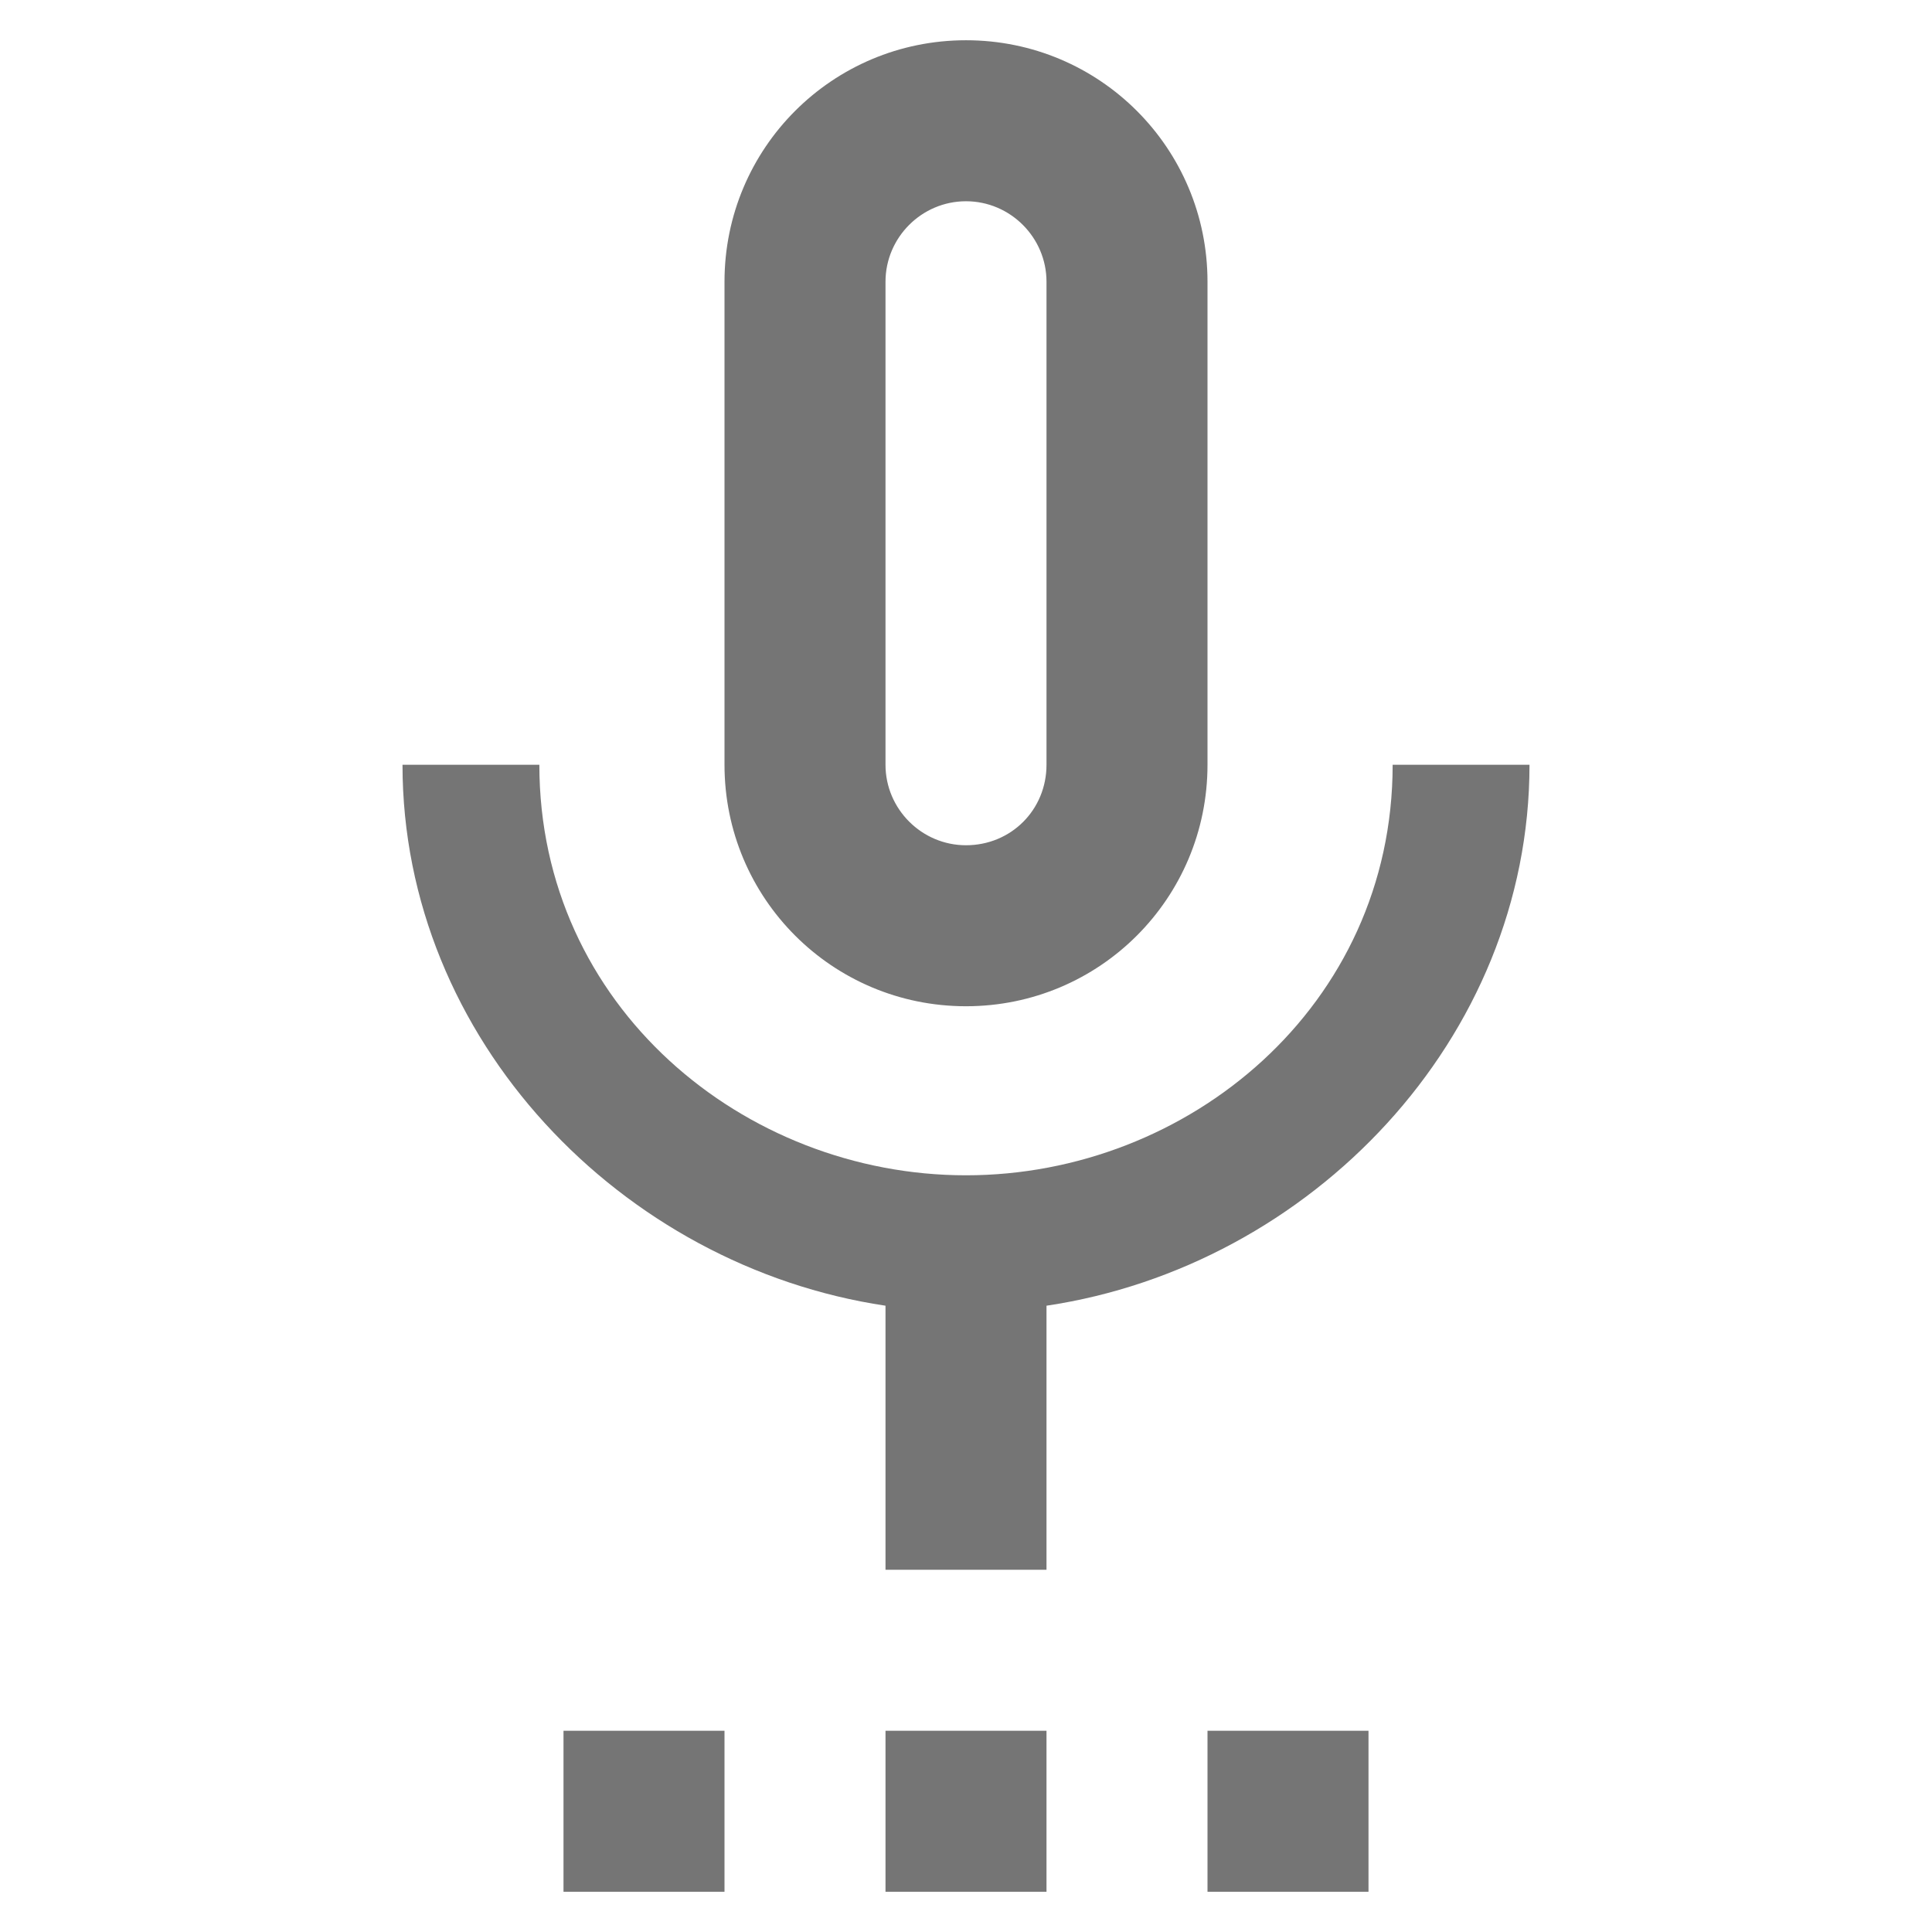 <svg width="24" height="24" viewBox="0 0 24 24" fill="none" xmlns="http://www.w3.org/2000/svg">
<path fill-rule="evenodd" clip-rule="evenodd" d="M15 9.5C15 11.16 13.66 12.5 12 12.5C10.34 12.5 9 11.16 9 9.5V3.5C9 1.84 10.34 0.5 12 0.5C13.66 0.5 15 1.84 15 3.5V9.5ZM9 21.5H7V23.5H9V21.5ZM11 3.5C11 2.95 11.45 2.5 12 2.5C12.55 2.5 13 2.95 13 3.5V9.5C13 10.06 12.56 10.5 12 10.5C11.45 10.5 11 10.05 11 9.5V3.5ZM13 23.5V21.5H11V23.5H13ZM15 21.5H17V23.5H15V21.5ZM17.3 9.5H19C19 12.91 16.28 15.73 13 16.22V19.5H11V16.22C7.72 15.73 5 12.91 5 9.5H6.7C6.7 12.5 9.24 14.6 12 14.6C14.76 14.6 17.3 12.5 17.3 9.5Z" fill="black" fill-opacity="0.54"/>
</svg>
